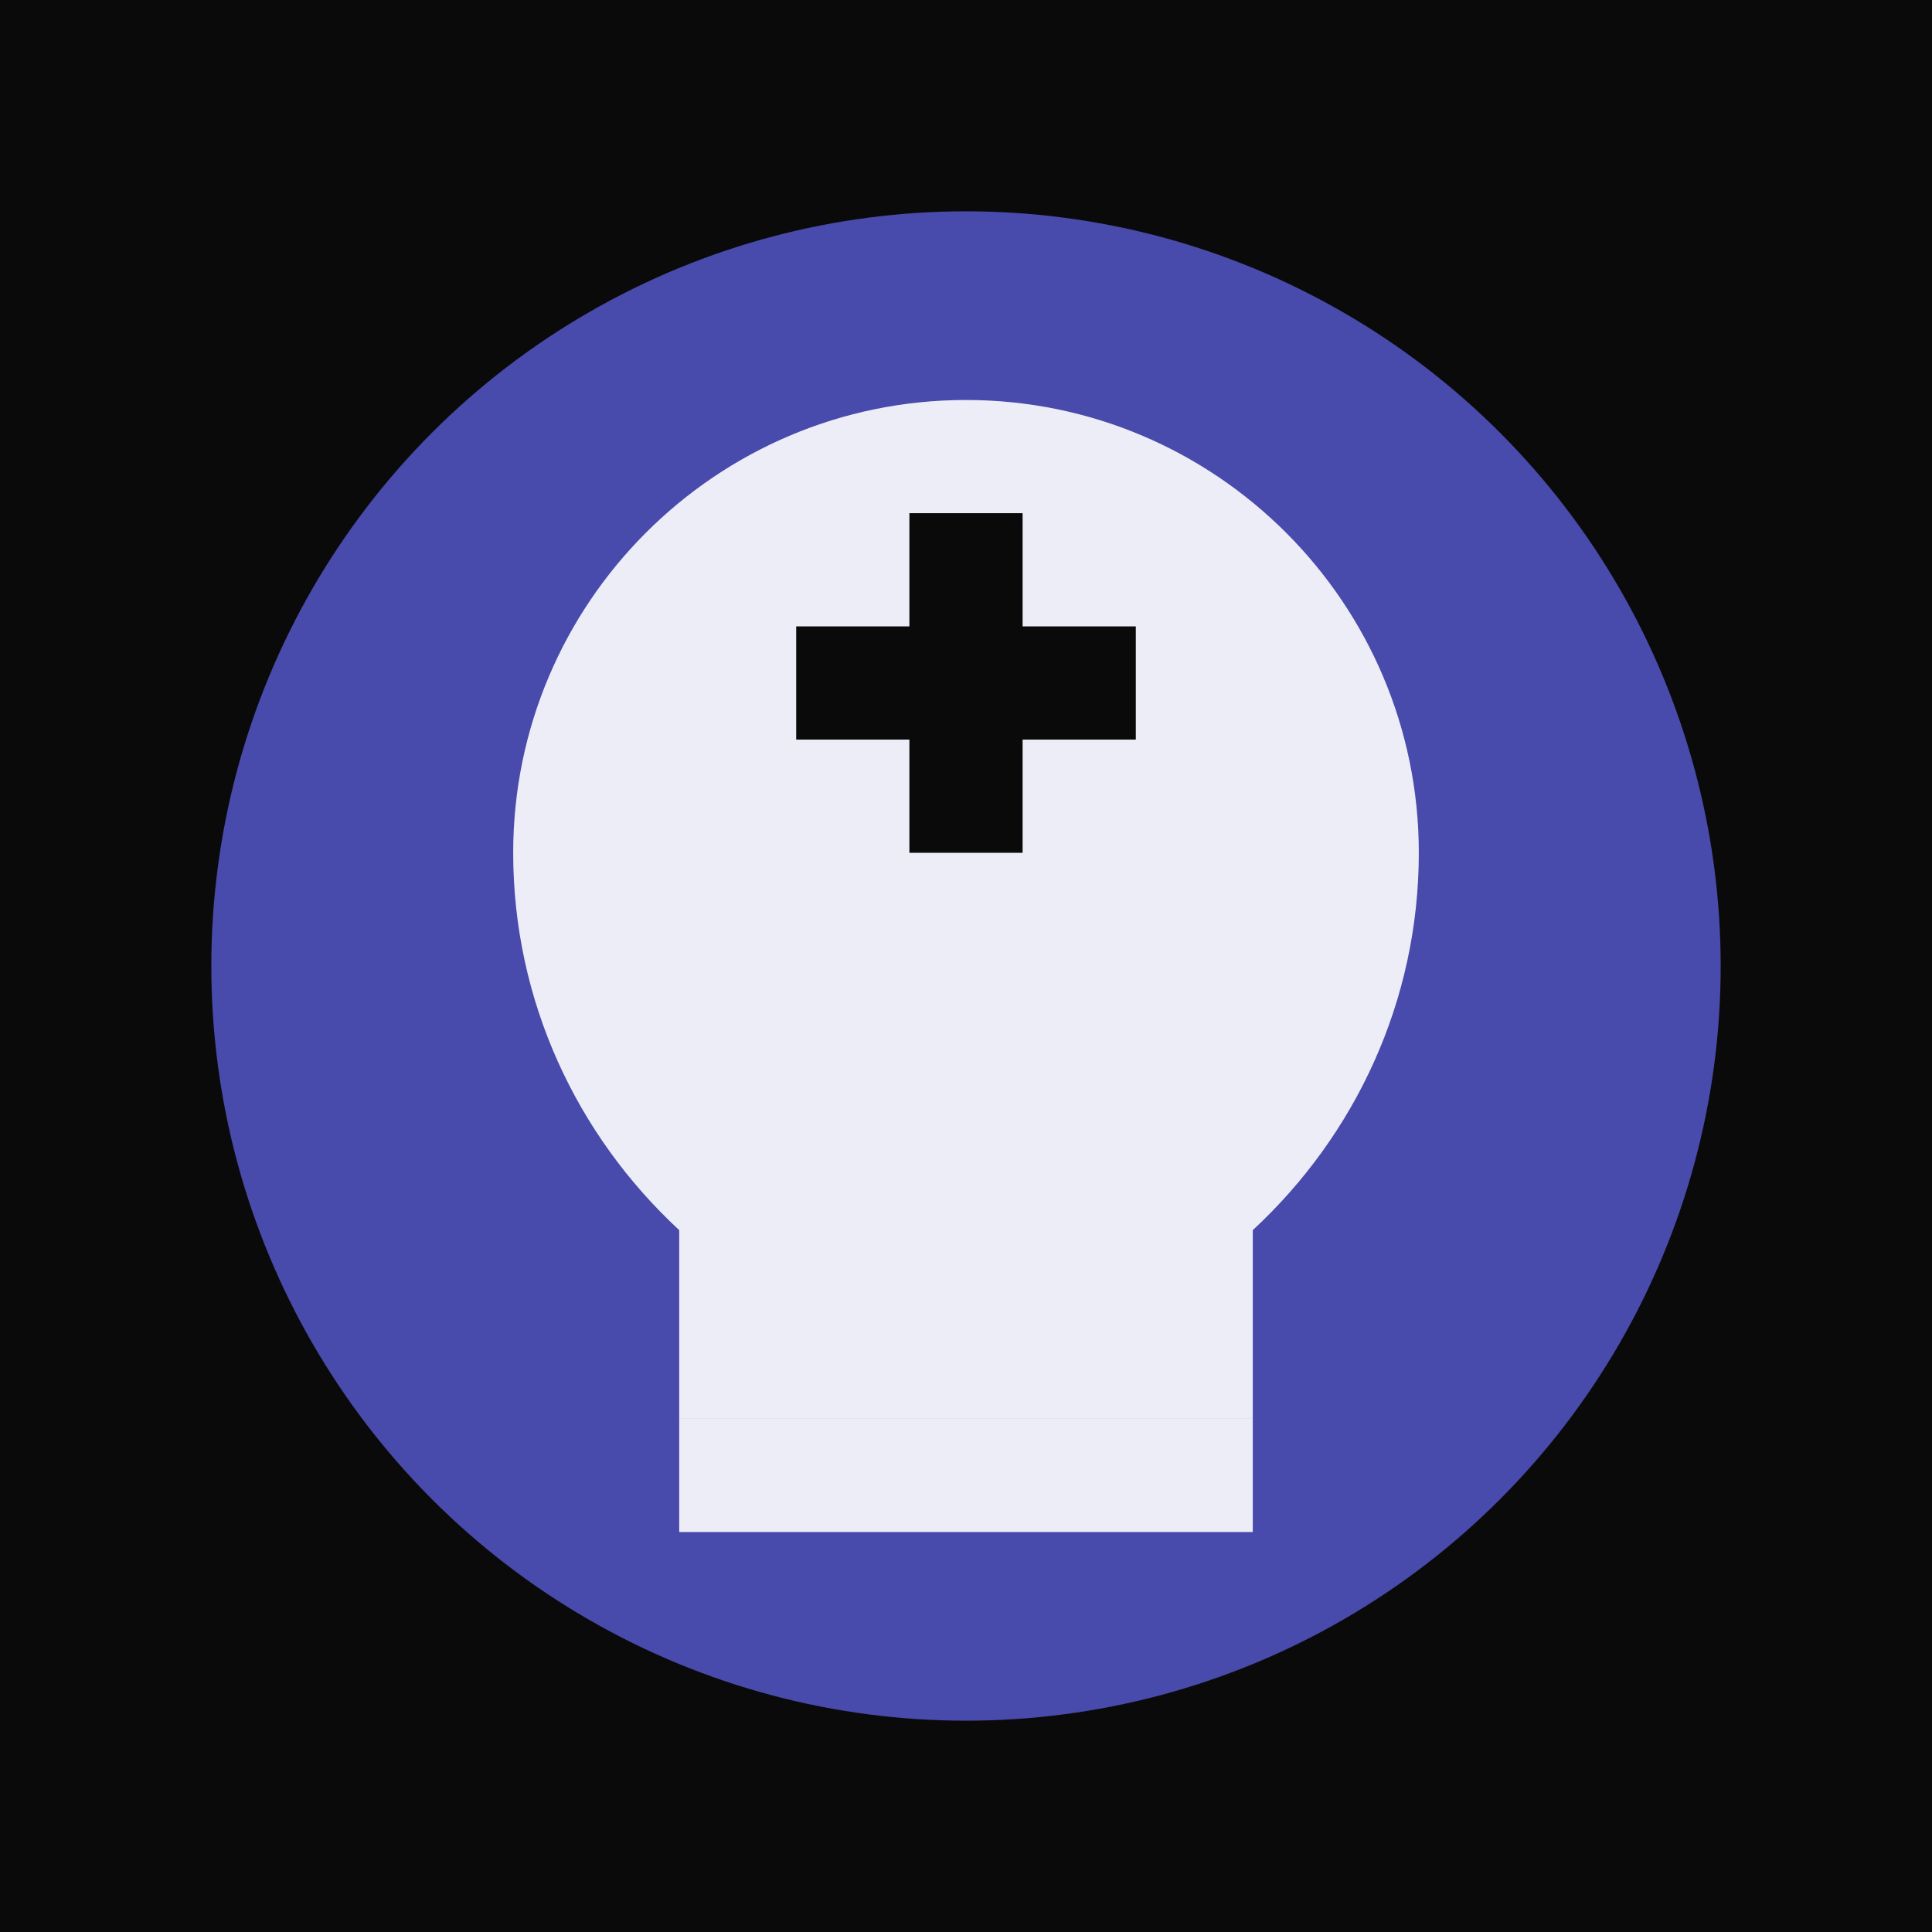 <?xml version="1.0" encoding="UTF-8" standalone="no"?>
<svg width="512" height="512" viewBox="0 0 512 512" fill="none" xmlns="http://www.w3.org/2000/svg">
  <rect width="512" height="512" fill="#0a0a0a"/>
  <circle cx="256" cy="256" r="200" fill="#6366f1" fill-opacity="0.7"/>
  <path d="M256 106C322.2 106 376 159.8 376 226C376 265.2 359.2 300.8 332 326L332 376L180 376L180 326C152.8 300.8 136 265.2 136 226C136 159.8 189.8 106 256 106Z" fill="#ffffff" fill-opacity="0.9"/>
  <path d="M332 376L180 376L180 406L332 406L332 376Z" fill="#ffffff" fill-opacity="0.9"/>
  <rect x="241" y="136" width="30" height="90" fill="#0a0a0a"/>
  <rect x="211" y="166" width="90" height="30" fill="#0a0a0a"/>
</svg>